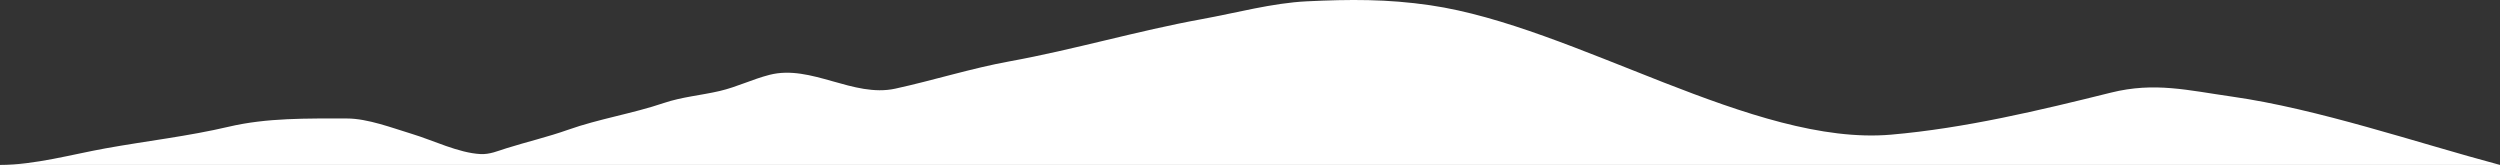 <svg width="1440" height="95" viewBox="0 0 1440 95" fill="none" xmlns="http://www.w3.org/2000/svg">
<rect x="0" y="0" width="1440" height="95" fill="#333333" stroke="none"/>
<g clip-path="url(#clip0_403_231)">
<path d="M60.895 85.43C41.521 88.921 19.863 95 0 95H1440C1391.89 82.151 1335.15 62.669 1285.47 55.62C1260.34 52.055 1241.1 47.08 1215.94 53.343C1174.88 63.568 1131.63 73.894 1089.2 77.564C1010.08 84.406 907.28 15.257 823.861 3.038C798.948 -0.611 777.452 -0.42 752.739 0.761C733.021 1.704 711.842 7.465 692.331 11.008C655.018 17.785 618.737 28.577 581.545 35.332C559.469 39.342 537.622 46.28 515.666 51.065C491.496 56.333 467.24 36.979 443.29 43.096C433.503 45.596 424.342 50.129 414.567 52.412C403.805 54.925 392.807 55.79 382.312 59.347C364.313 65.446 344.85 68.478 327.147 74.769C315.636 78.859 303.233 81.769 291.586 85.43C286.652 86.981 282.117 89.012 276.768 88.742C264.178 88.107 249.401 80.803 237.332 77.15C225.995 73.718 211.827 68.248 199.834 68.248C176.963 68.248 153.816 67.797 131.675 73.009C108.589 78.445 84.311 81.211 60.895 85.43Z" fill="white"/>
<path d="M0 95H1440V1091H0V95Z" fill="white"/>
</g>
<defs>
<clipPath id="clip0_403_231">
<rect width="1440" height="95" fill="white"/>
</clipPath>
</defs>
</svg>
